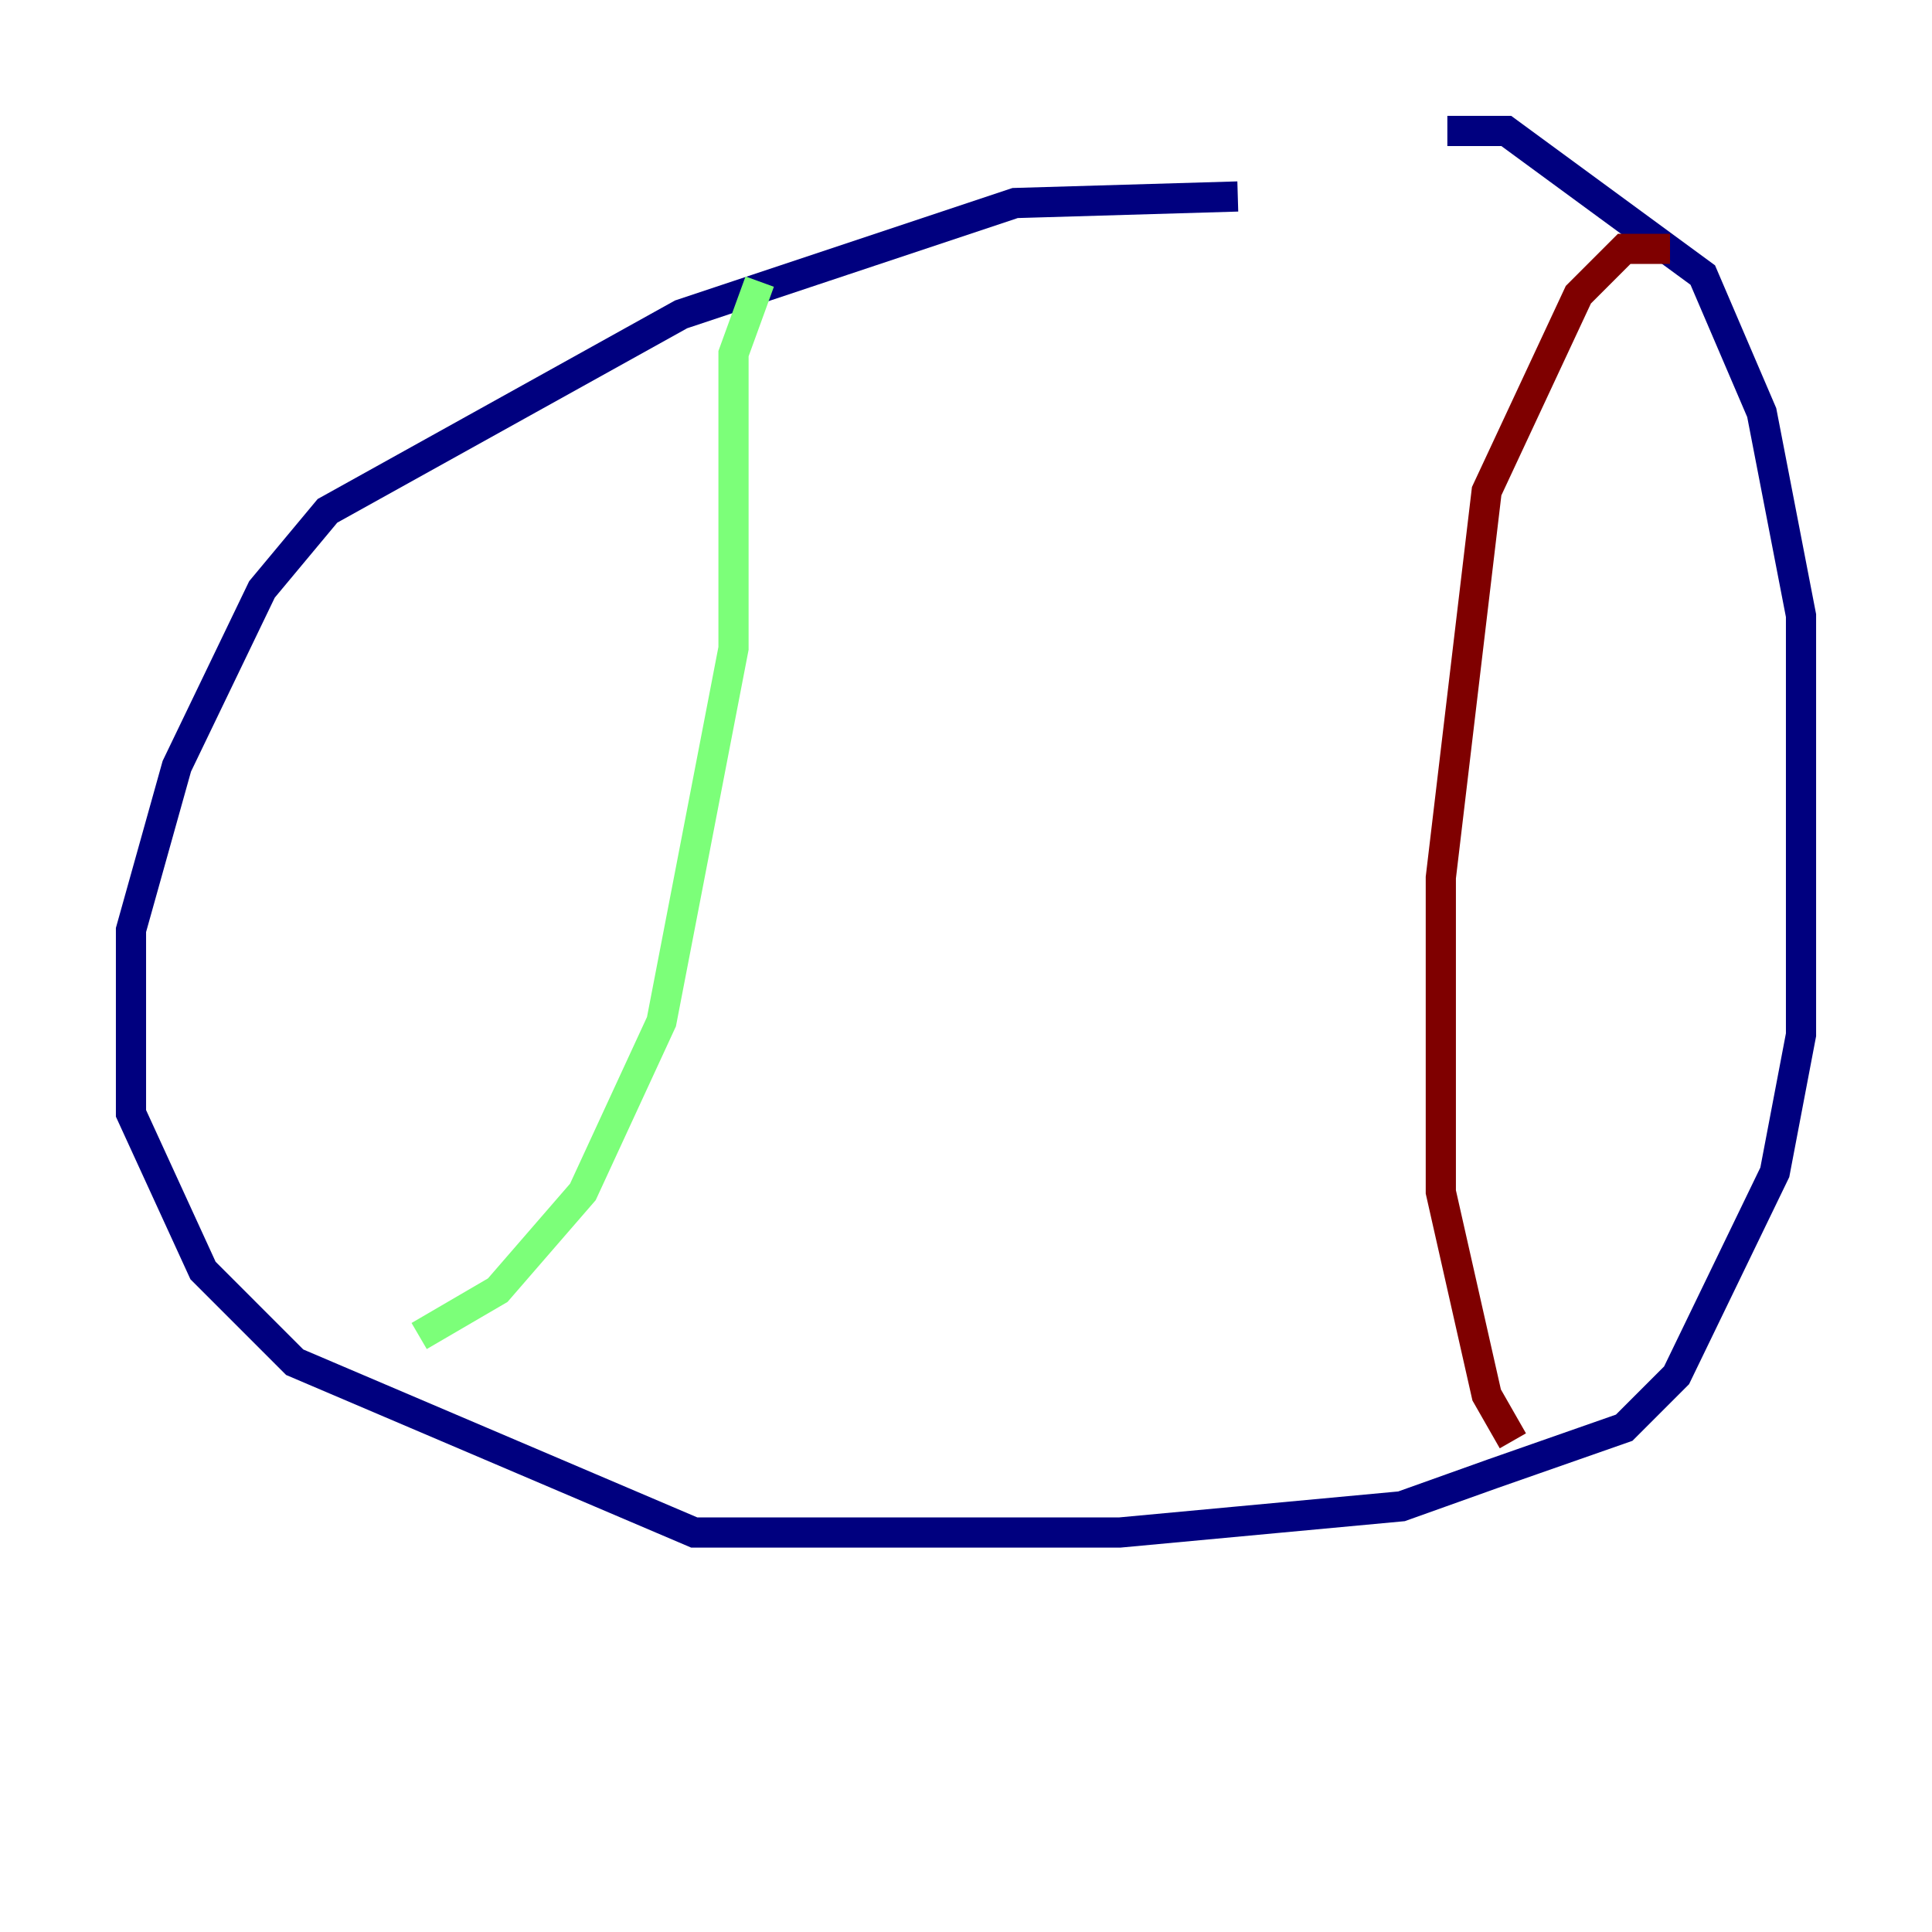 <?xml version="1.0" encoding="utf-8" ?>
<svg baseProfile="tiny" height="128" version="1.2" viewBox="0,0,128,128" width="128" xmlns="http://www.w3.org/2000/svg" xmlns:ev="http://www.w3.org/2001/xml-events" xmlns:xlink="http://www.w3.org/1999/xlink"><defs /><polyline fill="none" points="82.007,13.017 67.254,13.451 45.125,20.827 21.695,33.844 17.356,39.051 11.715,50.766 8.678,61.614 8.678,73.763 13.451,84.176 19.525,90.251 45.993,101.532 74.197,101.532 92.854,99.797 98.929,97.627 107.607,94.59 111.078,91.119 117.586,77.668 119.322,68.556 119.322,40.786 116.719,27.336 112.814,18.224 99.797,8.678 95.891,8.678" stroke="#00007f" stroke-width="2" /><polyline fill="none" points="50.332,18.658 48.597,23.43 48.597,42.956 43.824,67.688 38.617,78.969 32.976,85.478 27.77,88.515" stroke="#7cff79" stroke-width="2" /><polyline fill="none" points="110.644,16.488 107.607,16.488 104.57,19.525 98.495,32.542 95.458,58.142 95.458,78.969 98.495,92.42 100.231,95.458" stroke="#7f0000" stroke-width="2" /></svg>